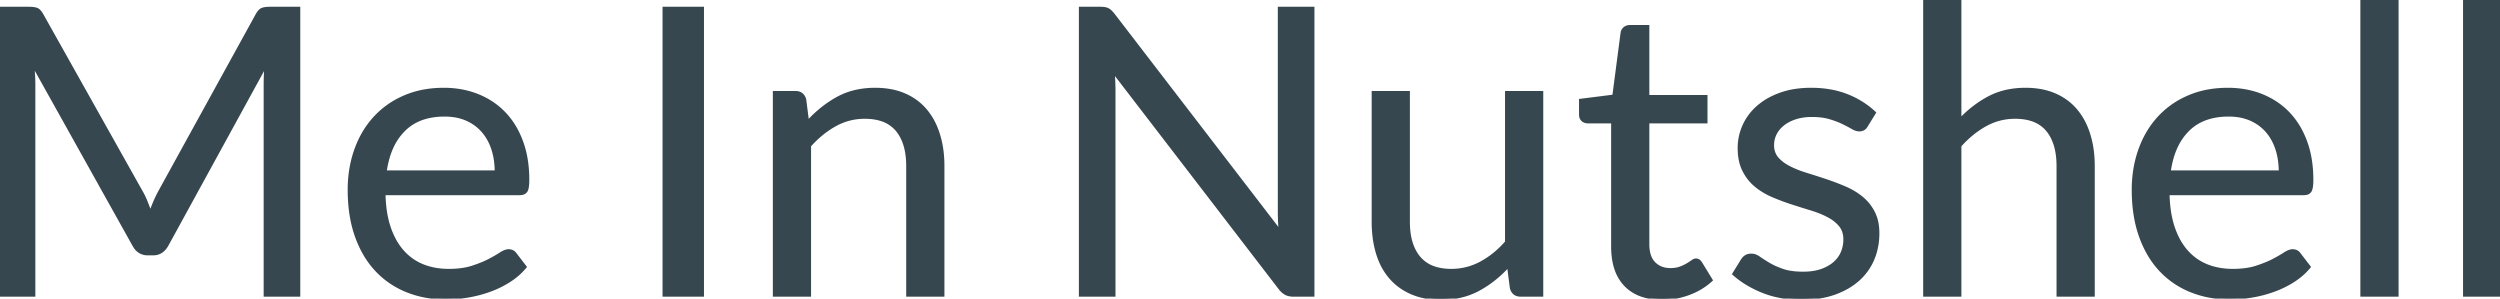 <svg width="934.95" height="111.675" viewBox="0 0 934.95 111.675" xmlns="http://www.w3.org/2000/svg"><g id="svgGroup" stroke-linecap="round" fill-rule="evenodd" font-size="9pt" stroke="#37474f3d" stroke-width="0.25mm" fill="#37474f68" style="stroke:#37474f3d;stroke-width:0.25mm;fill:#37474f68"><path d="M 59.7 71.55 L 96.075 5.475 A 6.863 6.863 0 0 1 97.069 4.088 A 2.747 2.747 0 0 1 98.1 3.375 Q 99.15 3 101.1 3 L 111.825 3 L 111.825 110.475 L 99.075 110.475 L 99.075 31.5 Q 99.075 29.925 99.15 28.125 Q 99.225 26.325 99.375 24.45 L 62.55 91.65 Q 60.675 95.025 57.3 95.025 L 55.2 95.025 A 5.574 5.574 0 0 1 50.378 92.348 A 9.209 9.209 0 0 1 49.95 91.65 L 12.3 24.225 Q 12.525 26.175 12.638 28.05 A 59.889 59.889 0 0 1 12.748 31.102 A 45.689 45.689 0 0 1 12.75 31.5 L 12.75 110.475 L 0 110.475 L 0 3 L 10.725 3 Q 12.675 3 13.725 3.375 Q 14.775 3.75 15.75 5.475 L 52.875 71.625 Q 53.925 73.425 54.713 75.413 Q 55.5 77.4 56.25 79.425 Q 57 77.325 57.825 75.413 Q 58.65 73.5 59.7 71.55 Z" id="0"/><path d="M 194.25 72.525 L 143.7 72.525 Q 143.818 78.178 144.953 82.675 A 31.431 31.431 0 0 0 145.65 85.05 A 29.314 29.314 0 0 0 147.778 89.917 A 22.672 22.672 0 0 0 150.6 93.938 Q 153.75 97.5 158.1 99.262 Q 162.45 101.025 167.85 101.025 A 36.189 36.189 0 0 0 171.981 100.802 Q 174.078 100.561 175.862 100.058 A 19.72 19.72 0 0 0 176.513 99.863 Q 180.15 98.7 182.775 97.35 Q 185.4 96 187.163 94.837 A 8.483 8.483 0 0 1 188.874 93.939 A 3.867 3.867 0 0 1 190.2 93.675 Q 191.85 93.675 192.75 94.95 L 196.5 99.825 Q 194.025 102.825 190.575 105.038 Q 187.125 107.25 183.188 108.675 Q 179.25 110.1 175.05 110.813 Q 170.85 111.525 166.725 111.525 A 41.739 41.739 0 0 1 158.933 110.817 A 36.053 36.053 0 0 1 152.212 108.863 Q 145.575 106.2 140.737 101.063 Q 135.9 95.925 133.2 88.35 Q 130.5 80.775 130.5 70.95 A 46.938 46.938 0 0 1 131.271 62.338 A 41.54 41.54 0 0 1 132.937 56.1 Q 135.375 49.2 139.95 44.138 A 31.974 31.974 0 0 1 149.855 36.772 A 36.301 36.301 0 0 1 151.125 36.188 A 33.718 33.718 0 0 1 159.308 33.814 A 41.846 41.846 0 0 1 165.975 33.3 A 36.269 36.269 0 0 1 173.321 34.024 A 31.56 31.56 0 0 1 178.575 35.588 Q 184.35 37.875 188.55 42.188 A 28.394 28.394 0 0 1 193.364 48.897 A 34.544 34.544 0 0 1 195.113 52.837 A 35.874 35.874 0 0 1 196.847 59.39 Q 197.355 62.389 197.452 65.693 A 53.791 53.791 0 0 1 197.475 67.275 Q 197.475 70.425 196.8 71.475 A 2.317 2.317 0 0 1 195.161 72.451 A 5.181 5.181 0 0 1 194.25 72.525 Z M 144.15 64.2 L 185.475 64.2 A 29.216 29.216 0 0 0 184.977 58.695 A 23.991 23.991 0 0 0 184.2 55.688 Q 182.925 51.825 180.45 49.012 Q 177.975 46.2 174.413 44.662 A 18.752 18.752 0 0 0 169.168 43.291 A 24.501 24.501 0 0 0 166.275 43.125 Q 160.402 43.125 156.049 45.184 A 17.593 17.593 0 0 0 151.05 48.713 A 21.994 21.994 0 0 0 146.714 55.018 Q 145.611 57.393 144.914 60.185 A 37.471 37.471 0 0 0 144.15 64.2 Z" id="1"/><path d="M 262.8 3 L 262.8 110.475 L 248.25 110.475 L 248.25 3 L 262.8 3 Z" id="3"/><path d="M 302.85 110.475 L 289.5 110.475 L 289.5 34.5 L 297.45 34.5 Q 300.3 34.5 301.05 37.275 L 302.1 45.525 A 43.728 43.728 0 0 1 309.816 38.74 A 40.782 40.782 0 0 1 313.163 36.675 A 26.575 26.575 0 0 1 321.436 33.795 A 33.581 33.581 0 0 1 327.3 33.3 A 32.227 32.227 0 0 1 332.641 33.723 A 24.275 24.275 0 0 1 338.288 35.362 Q 343.05 37.425 346.237 41.212 A 24.538 24.538 0 0 1 350.025 47.45 A 30.021 30.021 0 0 1 351.075 50.325 A 36.235 36.235 0 0 1 352.442 56.951 A 45.387 45.387 0 0 1 352.725 62.1 L 352.725 110.475 L 339.375 110.475 L 339.375 62.1 Q 339.375 53.475 335.437 48.713 A 12.298 12.298 0 0 0 329.691 44.862 Q 327.888 44.263 325.742 44.058 A 24.563 24.563 0 0 0 323.4 43.95 Q 317.475 43.95 312.338 46.8 Q 307.2 49.65 302.85 54.525 L 302.85 110.475 Z" id="4"/><path d="M 416.475 5.475 L 478.725 86.475 Q 478.5 84.525 478.425 82.688 Q 478.35 80.85 478.35 79.125 L 478.35 3 L 491.1 3 L 491.1 110.475 L 483.75 110.475 A 6.955 6.955 0 0 1 481.479 110.138 A 4.654 4.654 0 0 1 480.862 109.875 A 6.403 6.403 0 0 1 479.158 108.53 A 10.668 10.668 0 0 1 478.575 107.85 L 416.4 26.925 Q 416.55 28.8 416.625 30.6 Q 416.7 32.4 416.7 33.9 L 416.7 110.475 L 403.95 110.475 L 403.95 3 L 411.45 3 Q 413.4 3 414.337 3.487 A 5.002 5.002 0 0 1 415.475 4.356 A 12.245 12.245 0 0 1 416.475 5.475 Z" id="6"/><path d="M 513.45 34.5 L 526.8 34.5 L 526.8 82.95 Q 526.8 91.443 530.654 96.154 A 13.757 13.757 0 0 0 530.775 96.3 A 12.487 12.487 0 0 0 536.7 100.176 Q 538.538 100.76 540.72 100.942 A 24.681 24.681 0 0 0 542.775 101.025 Q 548.625 101.025 553.8 98.25 A 32.303 32.303 0 0 0 560.237 93.671 A 38.955 38.955 0 0 0 563.325 90.525 L 563.325 34.5 L 576.675 34.5 L 576.675 110.475 L 568.725 110.475 Q 565.875 110.475 565.125 107.7 L 564.075 99.525 A 42.761 42.761 0 0 1 556.339 106.291 A 40.036 40.036 0 0 1 552.975 108.338 Q 546.825 111.675 538.875 111.675 A 32.227 32.227 0 0 1 533.534 111.252 A 24.275 24.275 0 0 1 527.887 109.613 Q 523.125 107.55 519.9 103.8 A 23.454 23.454 0 0 1 516.097 97.596 A 28.713 28.713 0 0 1 515.063 94.725 A 36.912 36.912 0 0 1 513.737 88.192 A 46.342 46.342 0 0 1 513.45 82.95 L 513.45 34.5 Z" id="7"/><path d="M 603 92.175 L 603 45.675 L 593.85 45.675 Q 592.65 45.675 591.825 44.962 A 2.533 2.533 0 0 1 591.02 43.2 A 4.826 4.826 0 0 1 591 42.75 L 591 37.425 L 603.45 35.85 L 606.525 12.375 Q 606.675 11.25 607.5 10.537 Q 608.325 9.825 609.6 9.825 L 616.35 9.825 L 616.35 36 L 638.1 36 L 638.1 45.675 L 616.35 45.675 L 616.35 91.275 Q 616.35 96.075 618.675 98.4 Q 621 100.725 624.675 100.725 A 11.785 11.785 0 0 0 627.403 100.434 A 8.139 8.139 0 0 0 628.313 100.163 A 16.275 16.275 0 0 0 630.687 99.092 A 11.633 11.633 0 0 0 630.975 98.925 Q 632.1 98.25 632.887 97.688 A 2.897 2.897 0 0 1 634.033 97.146 A 1.42 1.42 0 0 1 634.275 97.125 A 2.019 2.019 0 0 1 635.826 97.959 A 4.372 4.372 0 0 1 636.15 98.4 L 640.05 104.775 A 24.095 24.095 0 0 1 633.647 109.034 A 28.741 28.741 0 0 1 631.725 109.838 Q 626.85 111.675 621.675 111.675 A 26.929 26.929 0 0 1 617.187 111.32 Q 614.651 110.892 612.544 109.944 A 15.008 15.008 0 0 1 607.838 106.65 A 15.818 15.818 0 0 1 604.406 101.077 Q 603.659 99.054 603.309 96.668 A 30.981 30.981 0 0 1 603 92.175 Z" id="8"/><path d="M 701.1 42.15 L 698.1 47.025 Q 697.2 48.675 695.325 48.675 A 4.46 4.46 0 0 1 693.511 48.23 A 8.164 8.164 0 0 1 692.775 47.85 A 48.721 48.721 0 0 0 690.745 46.746 A 79.461 79.461 0 0 0 689.288 46.012 A 28.291 28.291 0 0 0 686.402 44.805 A 41.613 41.613 0 0 0 684.375 44.137 A 19.541 19.541 0 0 0 680.89 43.446 A 29.416 29.416 0 0 0 677.625 43.275 A 21.836 21.836 0 0 0 673.486 43.646 A 16.859 16.859 0 0 0 671.55 44.137 A 15.406 15.406 0 0 0 667.877 45.832 A 12.407 12.407 0 0 0 666.938 46.5 Q 665.025 48 664.012 49.988 Q 663 51.975 663 54.3 A 7.713 7.713 0 0 0 663.757 57.781 A 6.65 6.65 0 0 0 664.688 59.175 A 13.566 13.566 0 0 0 667.753 61.756 A 18.428 18.428 0 0 0 669.15 62.55 A 35.953 35.953 0 0 0 673.32 64.35 A 46.28 46.28 0 0 0 675.45 65.062 Q 678.975 66.15 682.688 67.387 Q 686.4 68.625 689.925 70.125 Q 693.45 71.625 696.225 73.875 Q 699 76.125 700.688 79.387 A 14.746 14.746 0 0 1 702.096 83.724 A 20.936 20.936 0 0 1 702.375 87.225 A 25.764 25.764 0 0 1 701.448 94.218 A 23.198 23.198 0 0 1 700.5 96.937 Q 698.625 101.4 694.95 104.663 A 24.901 24.901 0 0 1 689.416 108.347 A 31.189 31.189 0 0 1 685.95 109.8 Q 680.625 111.675 673.65 111.675 Q 665.7 111.675 659.25 109.087 A 40.896 40.896 0 0 1 653.459 106.238 A 33.092 33.092 0 0 1 648.3 102.45 L 651.45 97.35 Q 652.05 96.375 652.875 95.85 A 3.721 3.721 0 0 1 654.681 95.335 A 6.397 6.397 0 0 1 655.05 95.325 A 4.513 4.513 0 0 1 657.249 95.965 A 7.609 7.609 0 0 1 657.9 96.375 Q 659.4 97.425 661.538 98.7 Q 663.675 99.975 666.713 101.025 A 17.655 17.655 0 0 0 669.839 101.77 Q 671.859 102.075 674.325 102.075 Q 678.225 102.075 681.15 101.063 A 15.593 15.593 0 0 0 684.702 99.339 A 12.14 12.14 0 0 0 686.025 98.325 Q 687.975 96.6 688.913 94.35 Q 689.85 92.1 689.85 89.55 A 9.026 9.026 0 0 0 689.286 86.271 A 7.051 7.051 0 0 0 688.162 84.337 A 13.47 13.47 0 0 0 684.862 81.481 A 17.681 17.681 0 0 0 683.7 80.813 A 33.473 33.473 0 0 0 679.564 78.998 A 43.38 43.38 0 0 0 677.363 78.262 Q 673.8 77.175 670.088 75.975 Q 666.375 74.775 662.813 73.238 Q 659.25 71.7 656.475 69.375 Q 653.7 67.05 652.012 63.637 Q 650.331 60.237 650.325 55.384 A 28.052 28.052 0 0 1 650.325 55.35 Q 650.325 51 652.125 46.988 Q 653.925 42.975 657.375 39.938 A 23.882 23.882 0 0 1 662.511 36.519 A 30.352 30.352 0 0 1 665.85 35.1 A 29.682 29.682 0 0 1 671.546 33.702 Q 674.106 33.325 676.945 33.302 A 45.775 45.775 0 0 1 677.325 33.3 A 41.861 41.861 0 0 1 683.593 33.752 Q 687.434 34.334 690.788 35.662 A 32.934 32.934 0 0 1 698.205 39.73 A 30.199 30.199 0 0 1 701.1 42.15 Z" id="9"/><path d="M 733.05 110.475 L 719.7 110.475 L 719.7 0 L 733.05 0 L 733.05 44.7 A 42.141 42.141 0 0 1 740.425 38.442 A 38.967 38.967 0 0 1 743.85 36.412 A 26.536 26.536 0 0 1 751.521 33.814 A 33.575 33.575 0 0 1 757.5 33.3 A 32.227 32.227 0 0 1 762.841 33.723 A 24.275 24.275 0 0 1 768.488 35.362 Q 773.25 37.425 776.438 41.212 A 24.538 24.538 0 0 1 780.225 47.45 A 30.021 30.021 0 0 1 781.275 50.325 A 36.235 36.235 0 0 1 782.642 56.951 A 45.387 45.387 0 0 1 782.925 62.1 L 782.925 110.475 L 769.575 110.475 L 769.575 62.1 Q 769.575 53.475 765.638 48.713 A 12.298 12.298 0 0 0 759.891 44.862 Q 758.088 44.263 755.942 44.058 A 24.563 24.563 0 0 0 753.6 43.95 Q 747.675 43.95 742.538 46.8 Q 737.4 49.65 733.05 54.525 L 733.05 110.475 Z" id="10"/><path d="M 861.45 72.525 L 810.9 72.525 Q 811.018 78.178 812.153 82.675 A 31.431 31.431 0 0 0 812.85 85.05 A 29.314 29.314 0 0 0 814.978 89.917 A 22.672 22.672 0 0 0 817.8 93.938 Q 820.95 97.5 825.3 99.262 Q 829.65 101.025 835.05 101.025 A 36.189 36.189 0 0 0 839.181 100.802 Q 841.278 100.561 843.062 100.058 A 19.72 19.72 0 0 0 843.713 99.863 Q 847.35 98.7 849.975 97.35 Q 852.6 96 854.363 94.837 A 8.483 8.483 0 0 1 856.074 93.939 A 3.867 3.867 0 0 1 857.4 93.675 Q 859.05 93.675 859.95 94.95 L 863.7 99.825 Q 861.225 102.825 857.775 105.038 Q 854.325 107.25 850.387 108.675 Q 846.45 110.1 842.25 110.813 Q 838.05 111.525 833.925 111.525 A 41.739 41.739 0 0 1 826.133 110.817 A 36.053 36.053 0 0 1 819.412 108.863 Q 812.775 106.2 807.938 101.063 Q 803.1 95.925 800.4 88.35 Q 797.7 80.775 797.7 70.95 A 46.938 46.938 0 0 1 798.471 62.338 A 41.54 41.54 0 0 1 800.137 56.1 Q 802.575 49.2 807.15 44.138 A 31.974 31.974 0 0 1 817.055 36.772 A 36.301 36.301 0 0 1 818.325 36.188 A 33.718 33.718 0 0 1 826.508 33.814 A 41.846 41.846 0 0 1 833.175 33.3 A 36.269 36.269 0 0 1 840.521 34.024 A 31.56 31.56 0 0 1 845.775 35.588 Q 851.55 37.875 855.75 42.188 A 28.394 28.394 0 0 1 860.564 48.897 A 34.544 34.544 0 0 1 862.313 52.837 A 35.874 35.874 0 0 1 864.047 59.39 Q 864.555 62.389 864.652 65.693 A 53.791 53.791 0 0 1 864.675 67.275 Q 864.675 70.425 864 71.475 A 2.317 2.317 0 0 1 862.361 72.451 A 5.181 5.181 0 0 1 861.45 72.525 Z M 811.35 64.2 L 852.675 64.2 A 29.216 29.216 0 0 0 852.177 58.695 A 23.991 23.991 0 0 0 851.4 55.688 Q 850.125 51.825 847.65 49.012 Q 845.175 46.2 841.613 44.662 A 18.752 18.752 0 0 0 836.368 43.291 A 24.501 24.501 0 0 0 833.475 43.125 Q 827.602 43.125 823.249 45.184 A 17.593 17.593 0 0 0 818.25 48.713 A 21.994 21.994 0 0 0 813.914 55.018 Q 812.811 57.393 812.114 60.185 A 37.471 37.471 0 0 0 811.35 64.2 Z" id="11"/><path d="M 883.2 0 L 896.55 0 L 896.55 110.475 L 883.2 110.475 L 883.2 0 Z" id="12"/><path d="M 921.6 0 L 934.95 0 L 934.95 110.475 L 921.6 110.475 L 921.6 0 Z" id="13"/></g></svg>